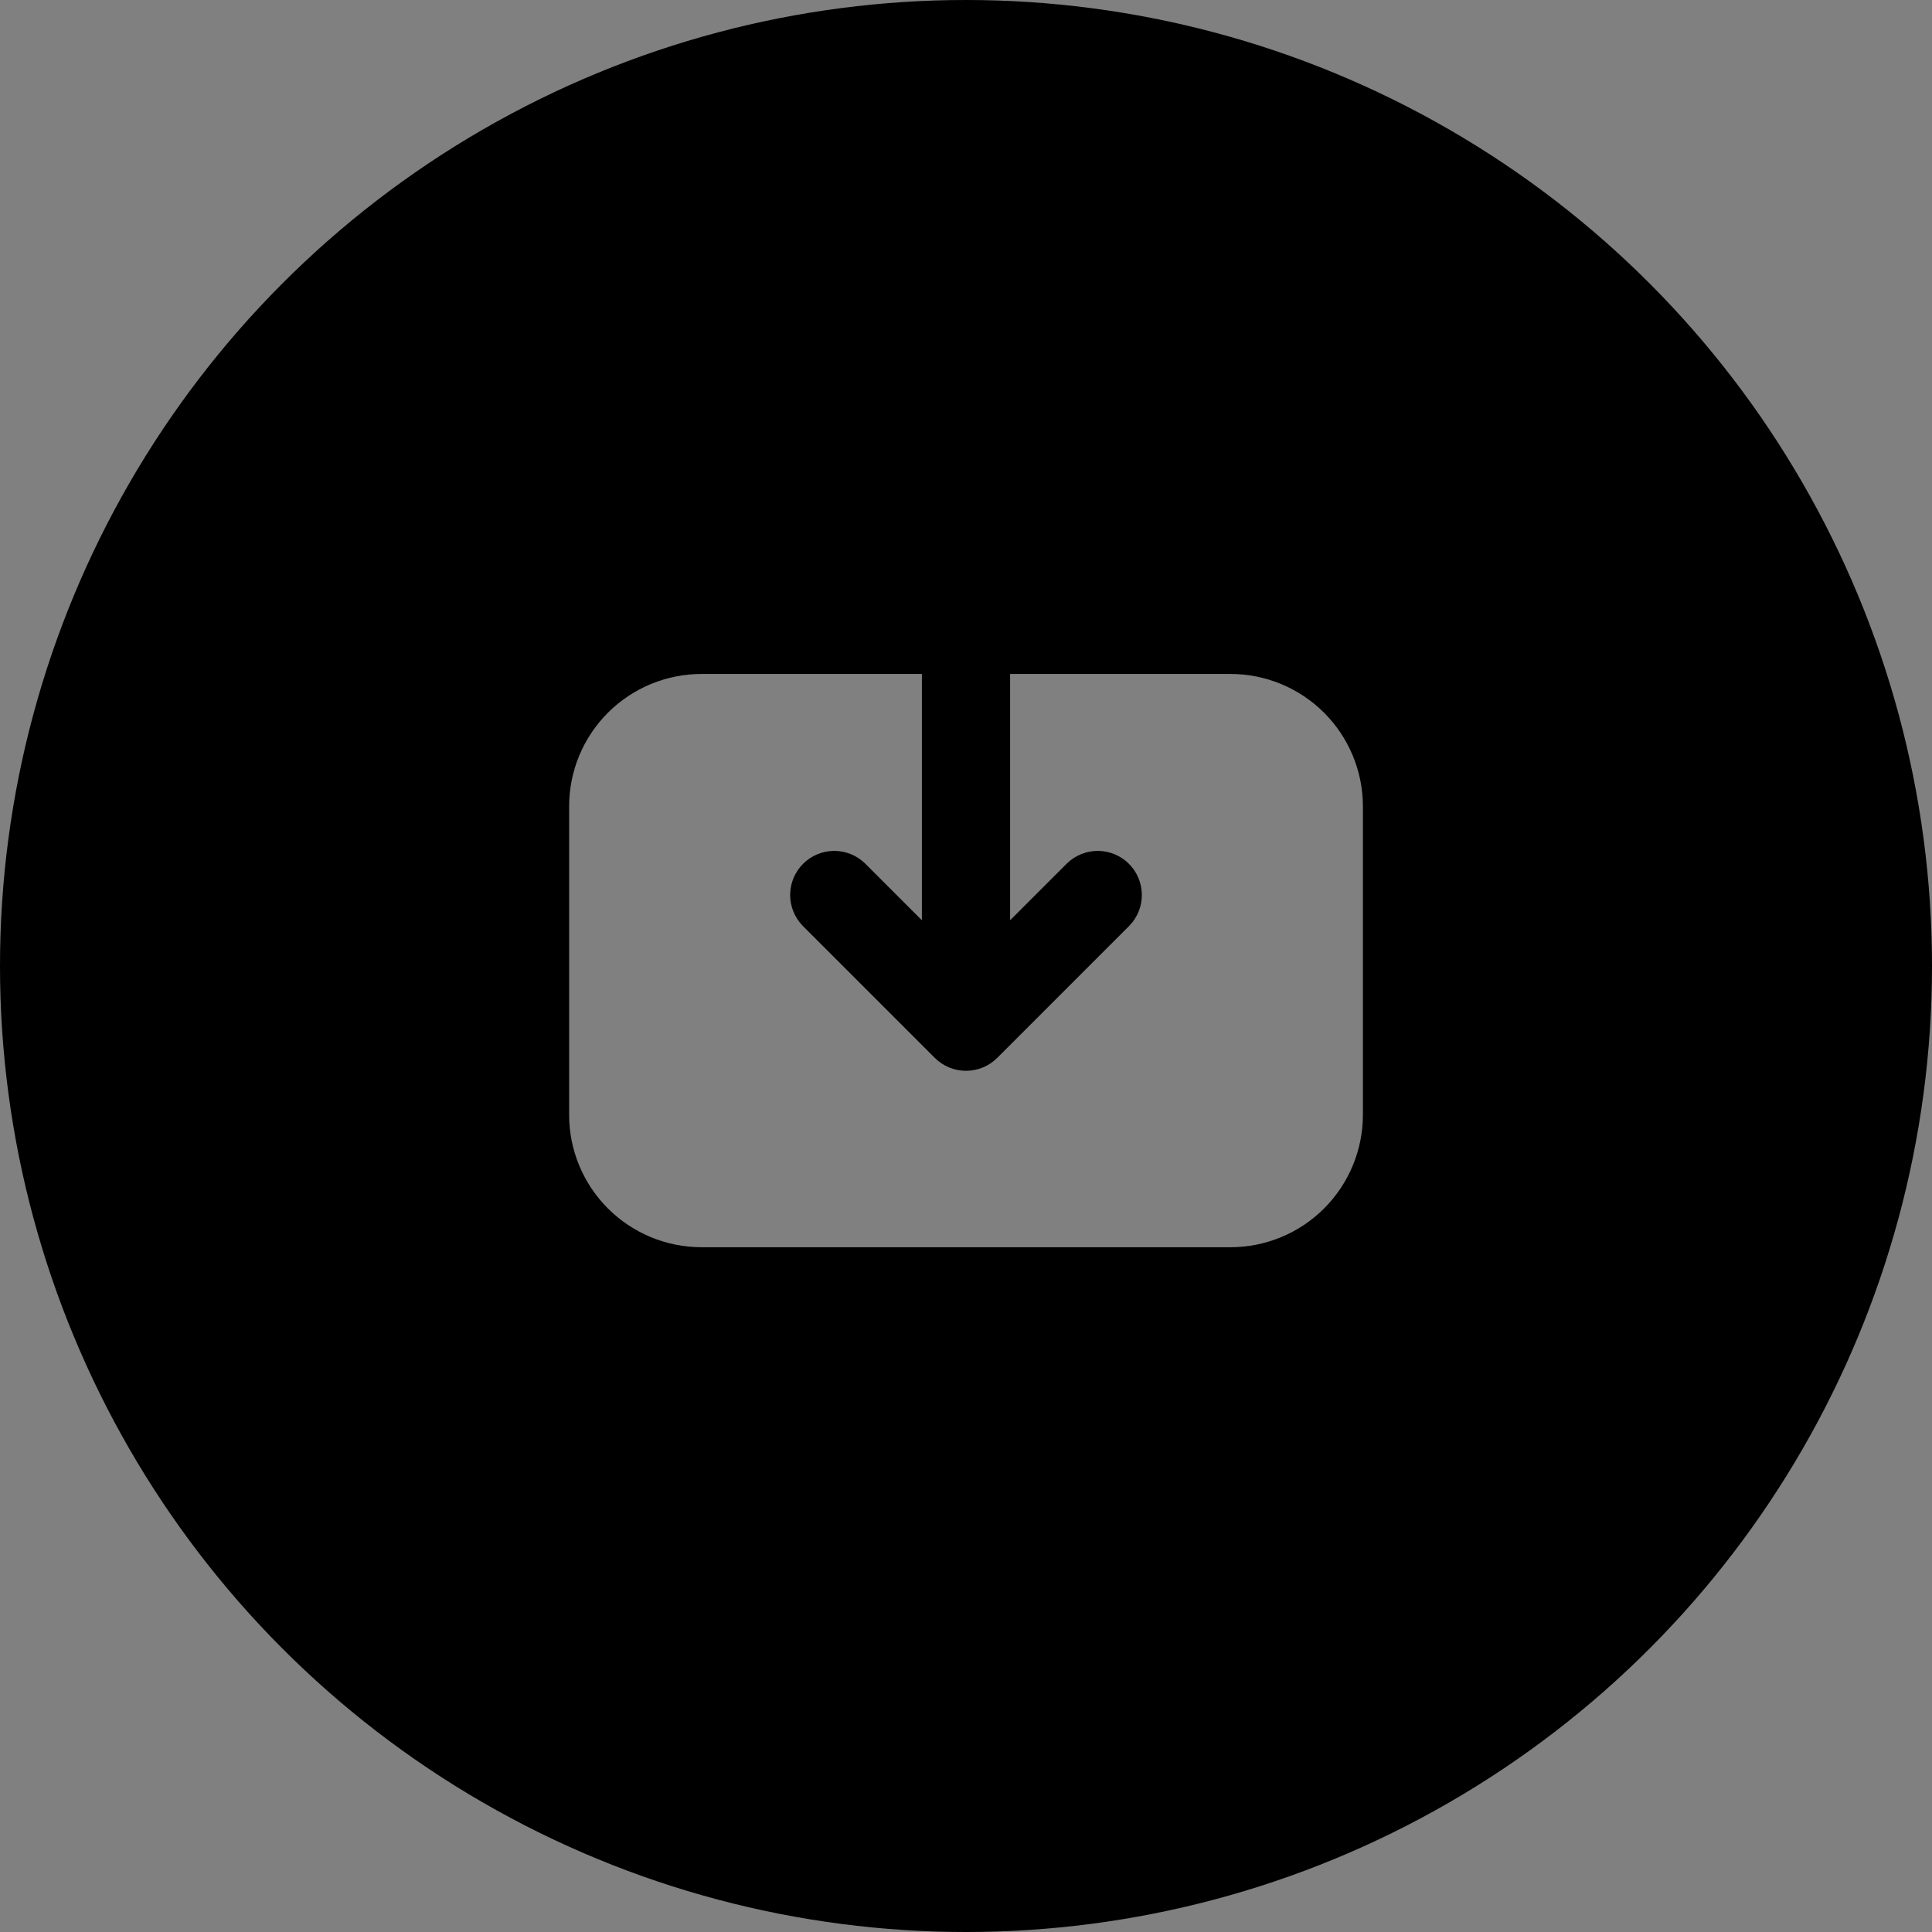 <svg width="48" height="48" viewBox="0 0 48 48" fill="none" xmlns="http://www.w3.org/2000/svg">
<rect x="0" y="0" width="48" height="48" fill="#808080" stroke="none"/>
<circle cx="24" cy="24" r="24" fill="black"/>
<path opacity="0.5" d="M30.574 16.744H25.096V22.864L26.512 21.448C26.719 21.248 26.996 21.138 27.283 21.14C27.57 21.143 27.845 21.258 28.048 21.461C28.251 21.664 28.366 21.939 28.369 22.226C28.372 22.513 28.261 22.79 28.061 22.997L24.775 26.284C24.569 26.489 24.291 26.604 24 26.604C23.71 26.604 23.431 26.489 23.226 26.284L19.939 22.997C19.739 22.79 19.629 22.513 19.631 22.226C19.634 21.939 19.749 21.664 19.952 21.461C20.155 21.258 20.43 21.143 20.717 21.14C21.005 21.138 21.281 21.248 21.488 21.448L22.904 22.864V16.744H17.427C16.555 16.745 15.72 17.092 15.103 17.708C14.487 18.324 14.14 19.16 14.14 20.031V27.7C14.14 28.572 14.487 29.407 15.103 30.023C15.72 30.64 16.555 30.986 17.427 30.987H30.574C31.445 30.986 32.281 30.64 32.897 30.023C33.513 29.407 33.86 28.572 33.861 27.7V20.031C33.86 19.16 33.513 18.324 32.897 17.708C32.281 17.092 31.445 16.745 30.574 16.744Z" fill="white"/>
</svg>
